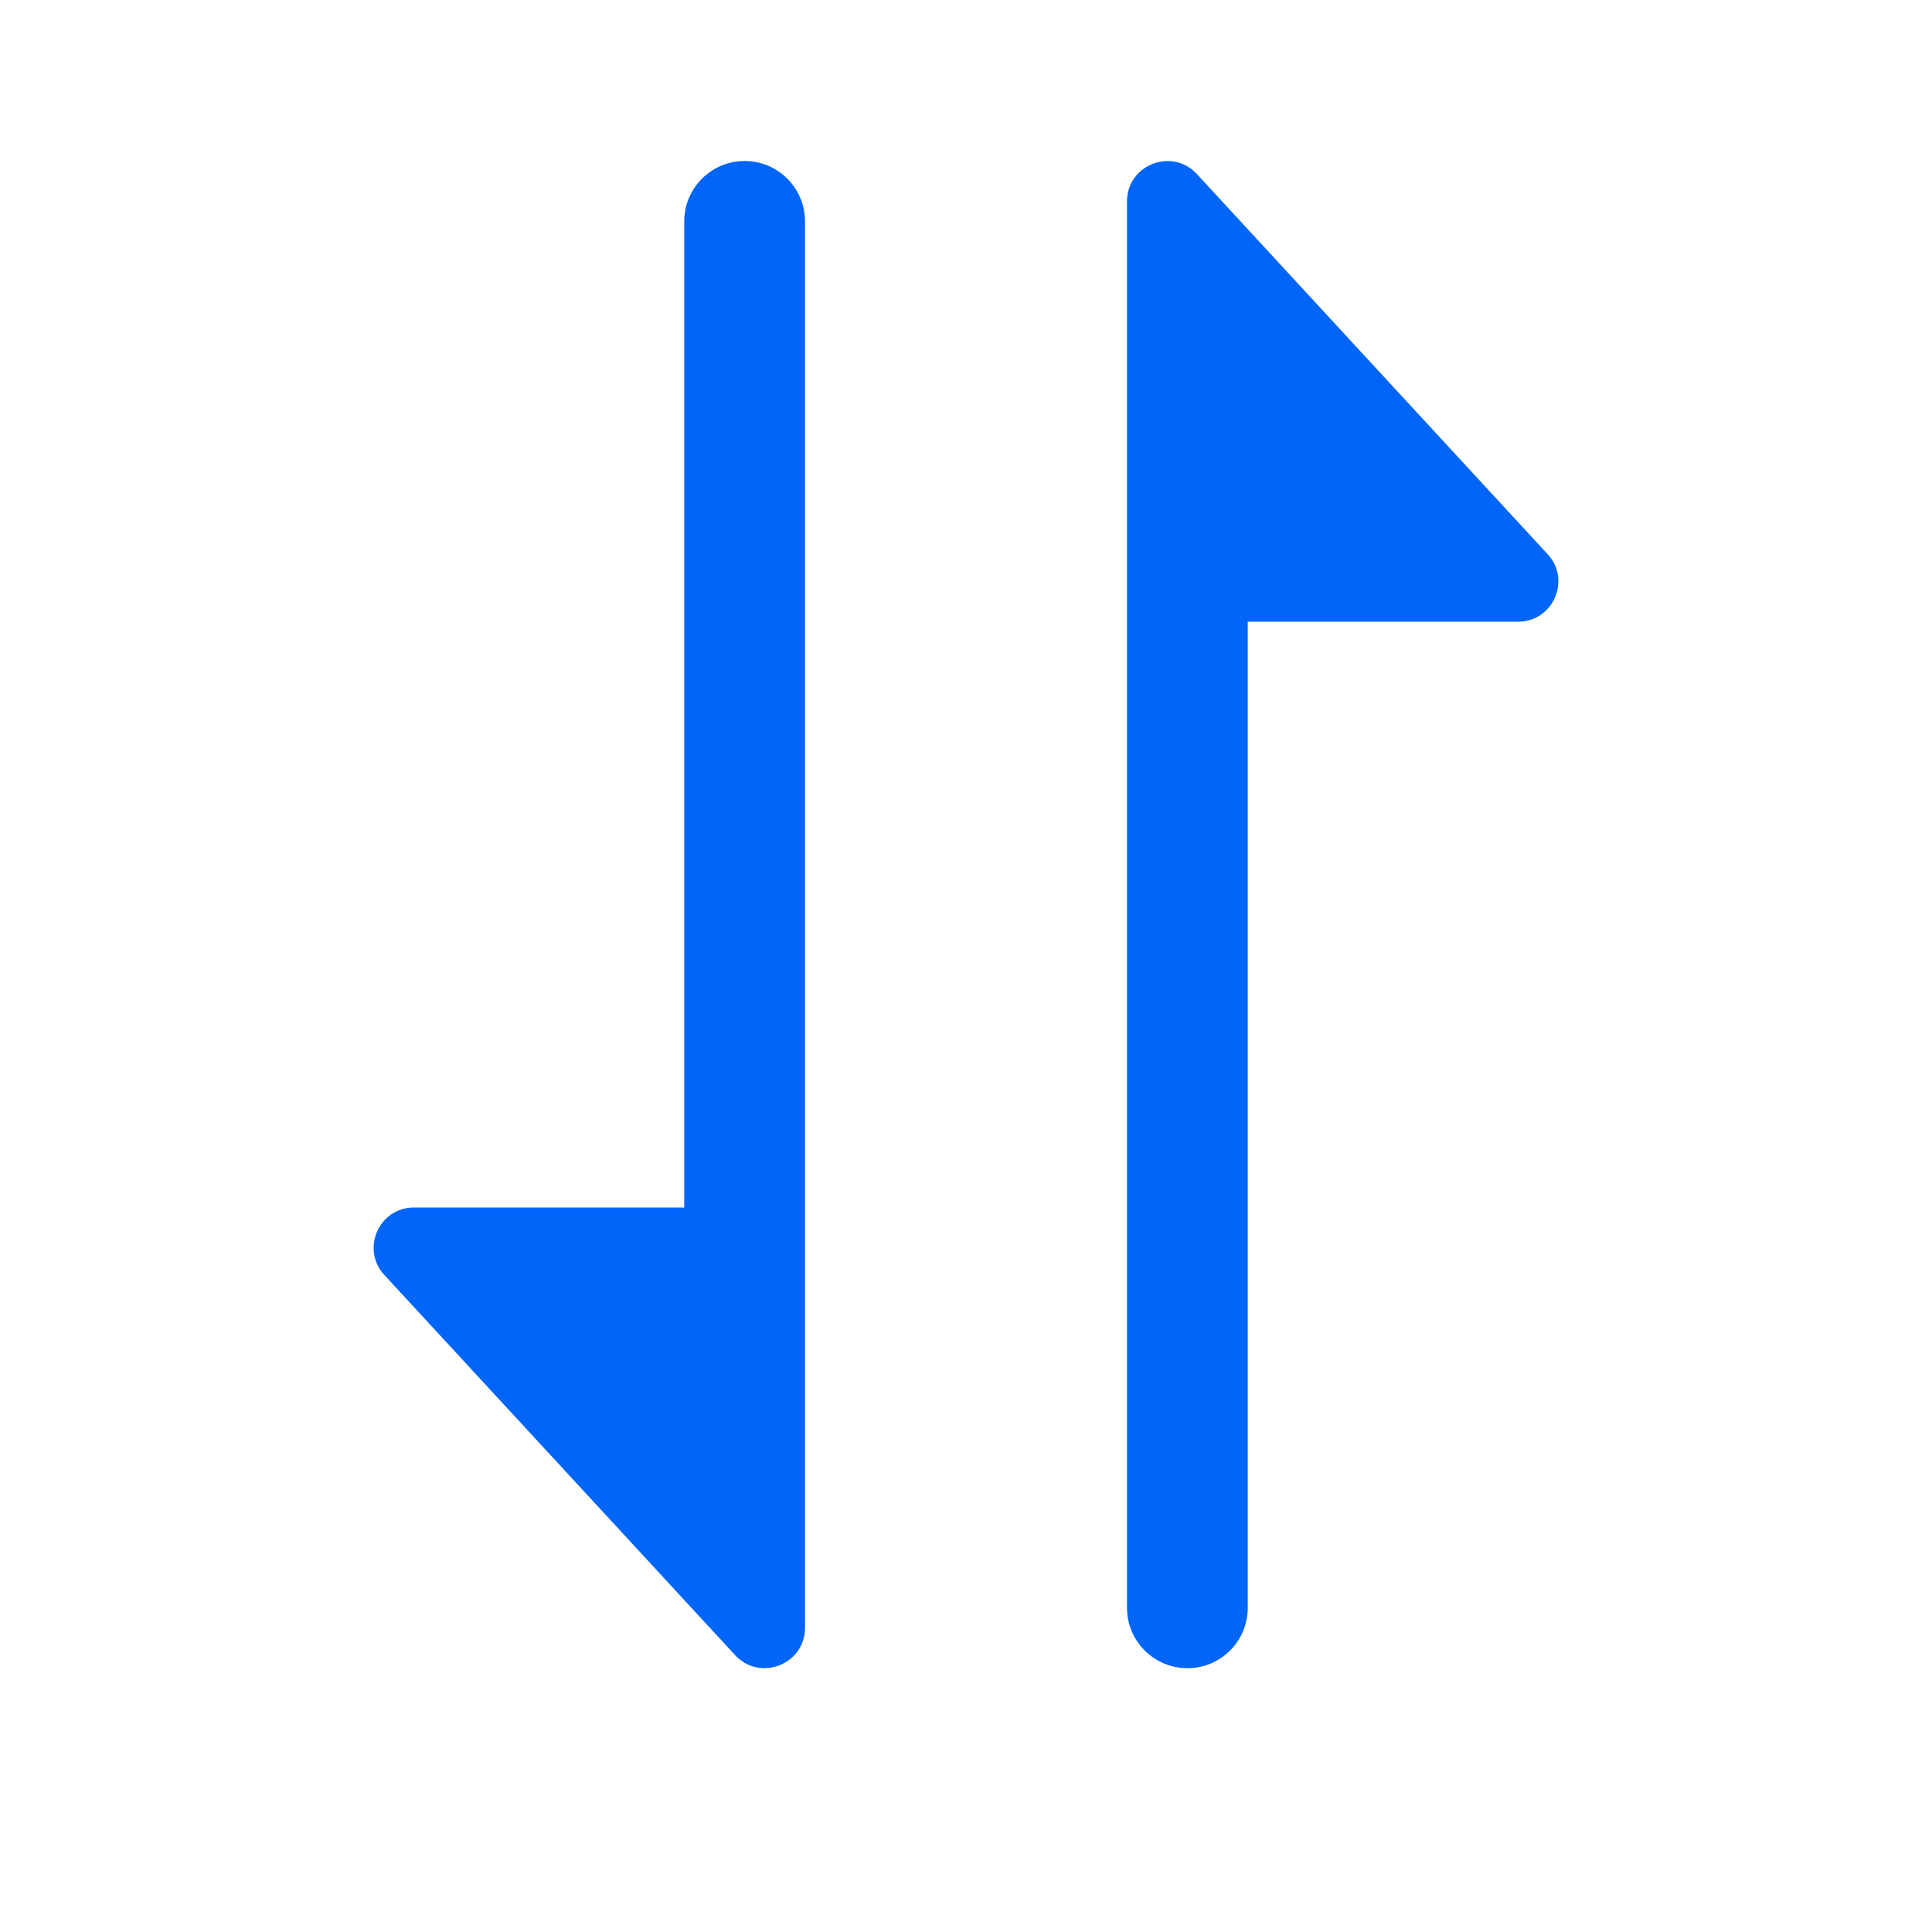 <svg width="24" height="24" viewBox="0 0 24 24" fill="none" xmlns="http://www.w3.org/2000/svg">
<path d="M9.25 2C9.664 2 10 2.336 10 2.75V20.221C10 20.676 9.441 20.895 9.132 20.561L4.775 15.839C4.479 15.519 4.706 15 5.142 15H8.5V2.75C8.5 2.336 8.836 2 9.25 2Z" fill="#0065F8"/>
<path d="M14.75 20.723C14.336 20.722 14 20.387 14 19.973L14 2.502C14 2.047 14.559 1.828 14.868 2.162L19.225 6.884C19.521 7.204 19.294 7.723 18.858 7.723L15.5 7.723L15.5 19.973C15.5 20.387 15.164 20.723 14.75 20.723Z" fill="#0065F8"/>
</svg>
